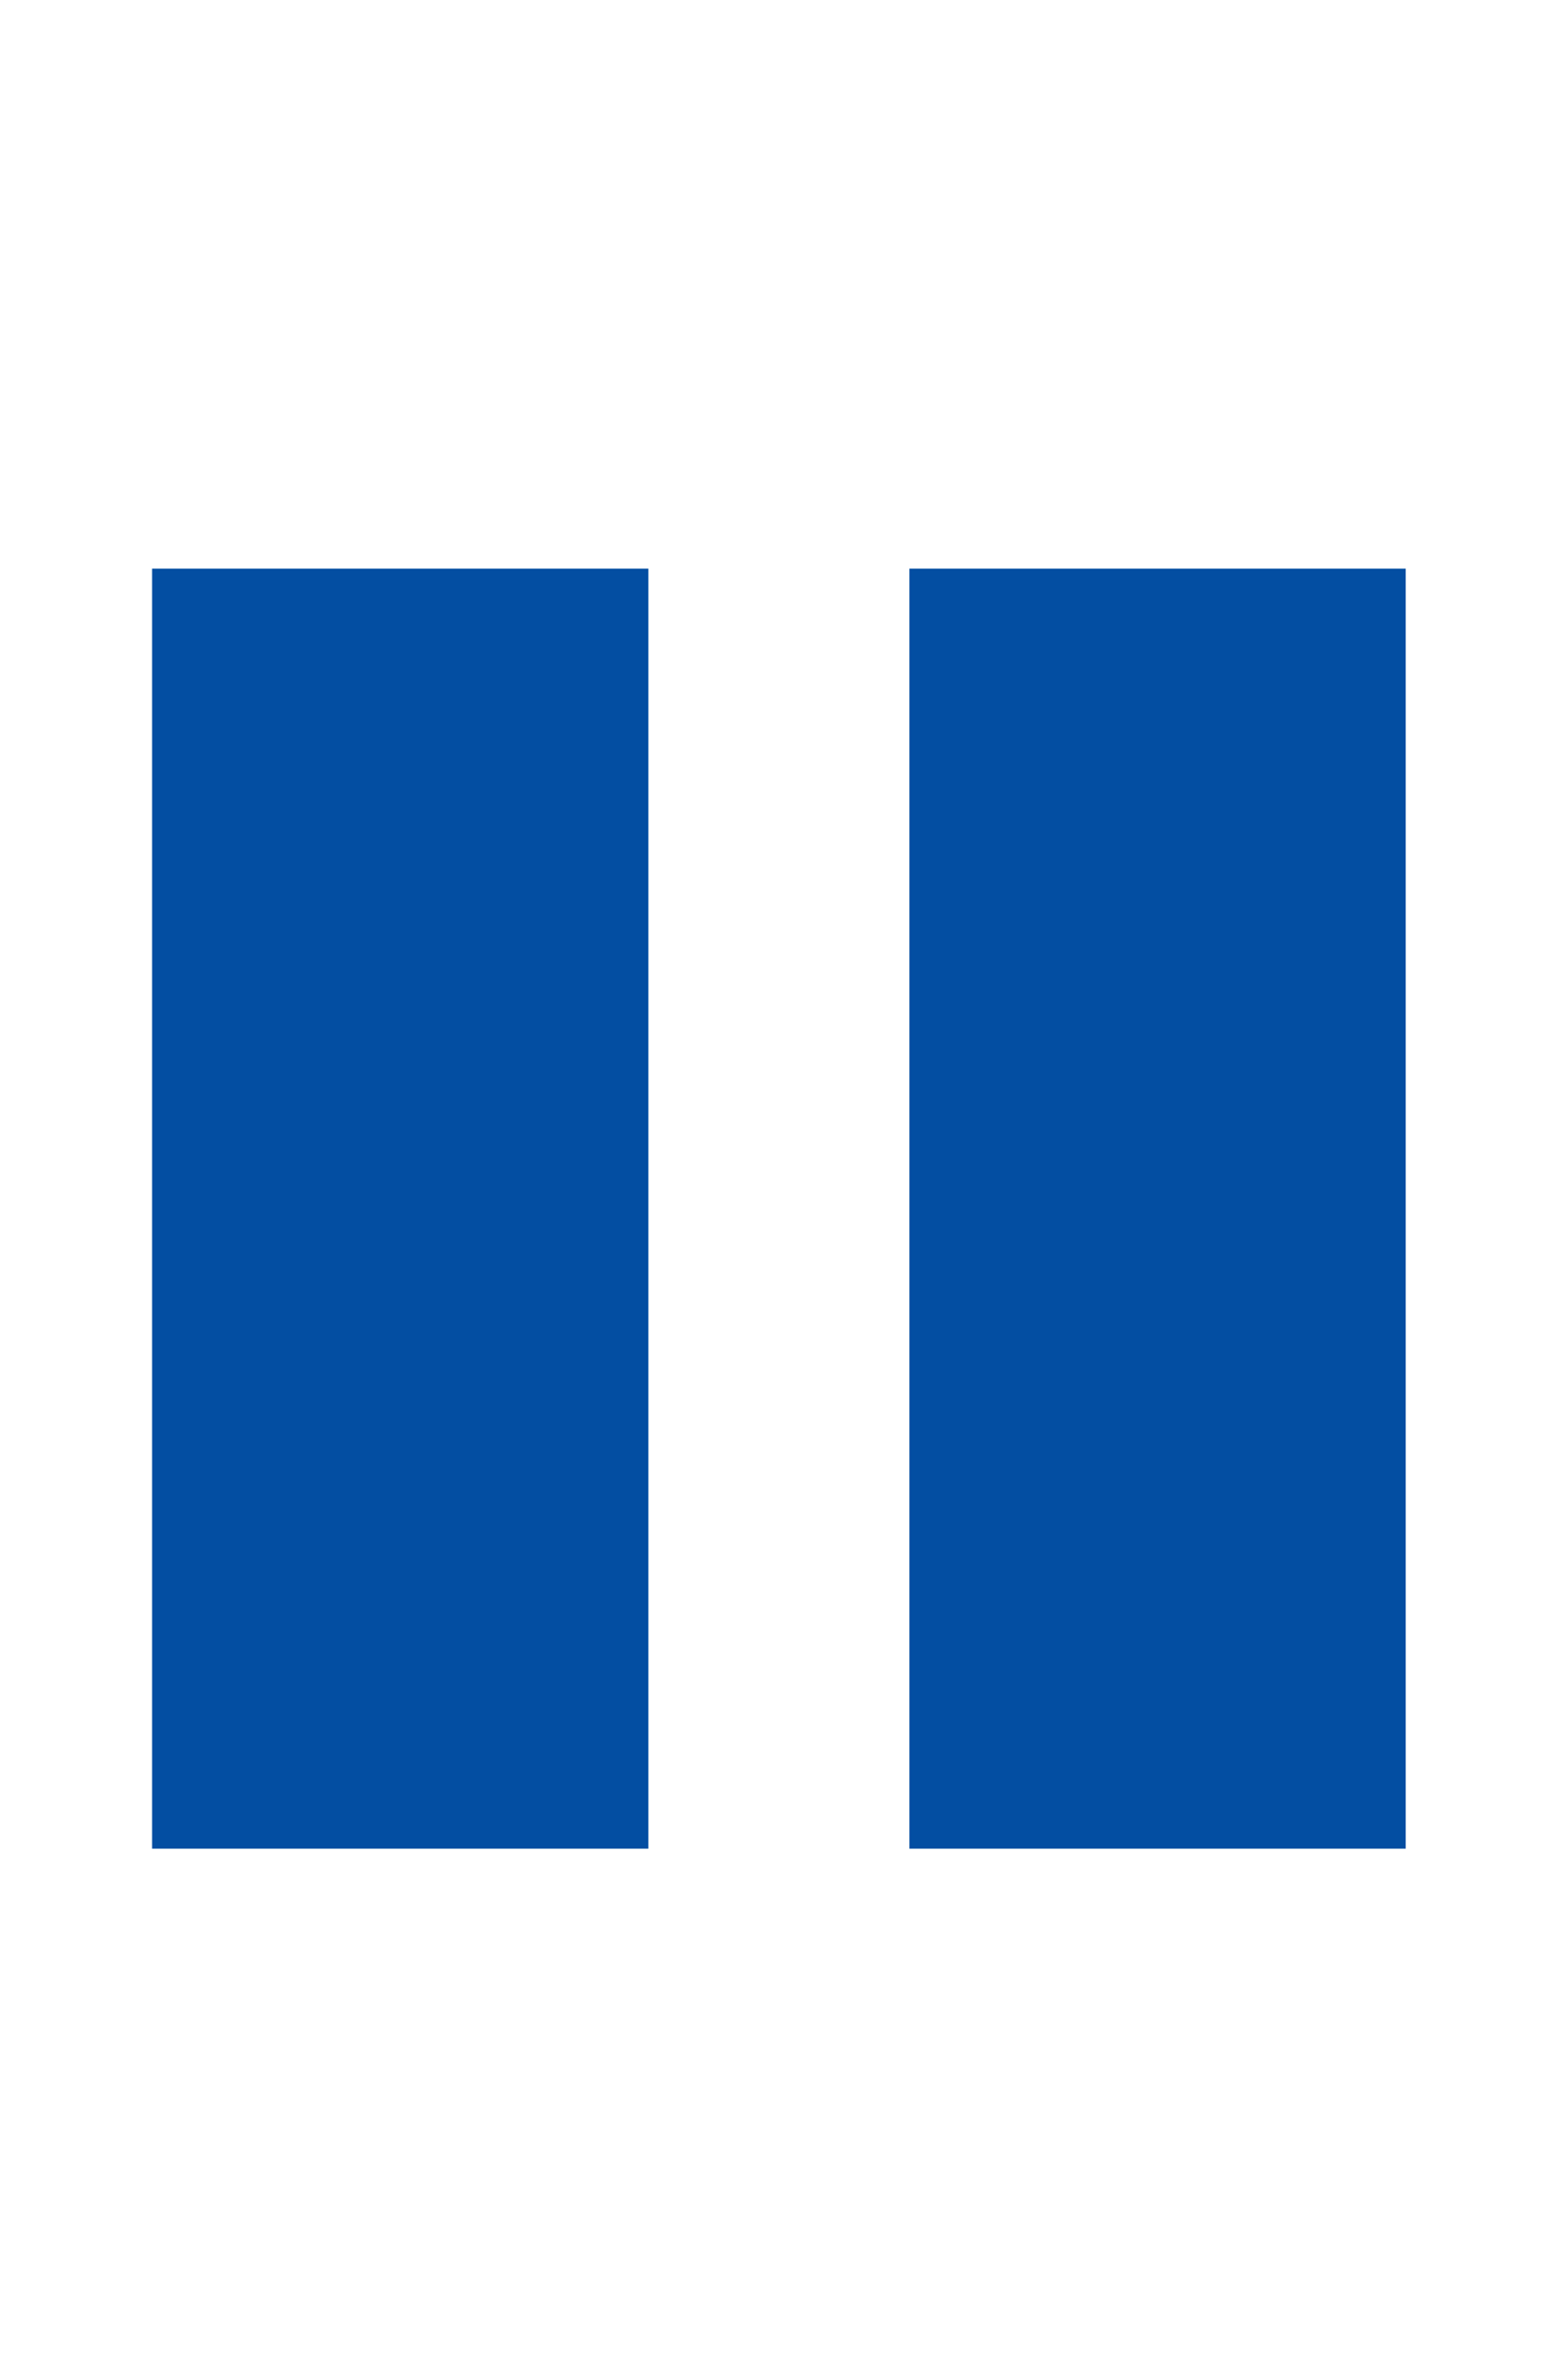 <?xml version="1.0" encoding="UTF-8" standalone="no"?><svg width='2' height='3' viewBox='0 0 2 3' fill='none' xmlns='http://www.w3.org/2000/svg'>
<path d='M0.194 0.725H0.827V2.357H0.194V0.725ZM1.16 0.725H1.793V2.357H1.16V0.725Z' fill='#034EA2'/>
</svg>
